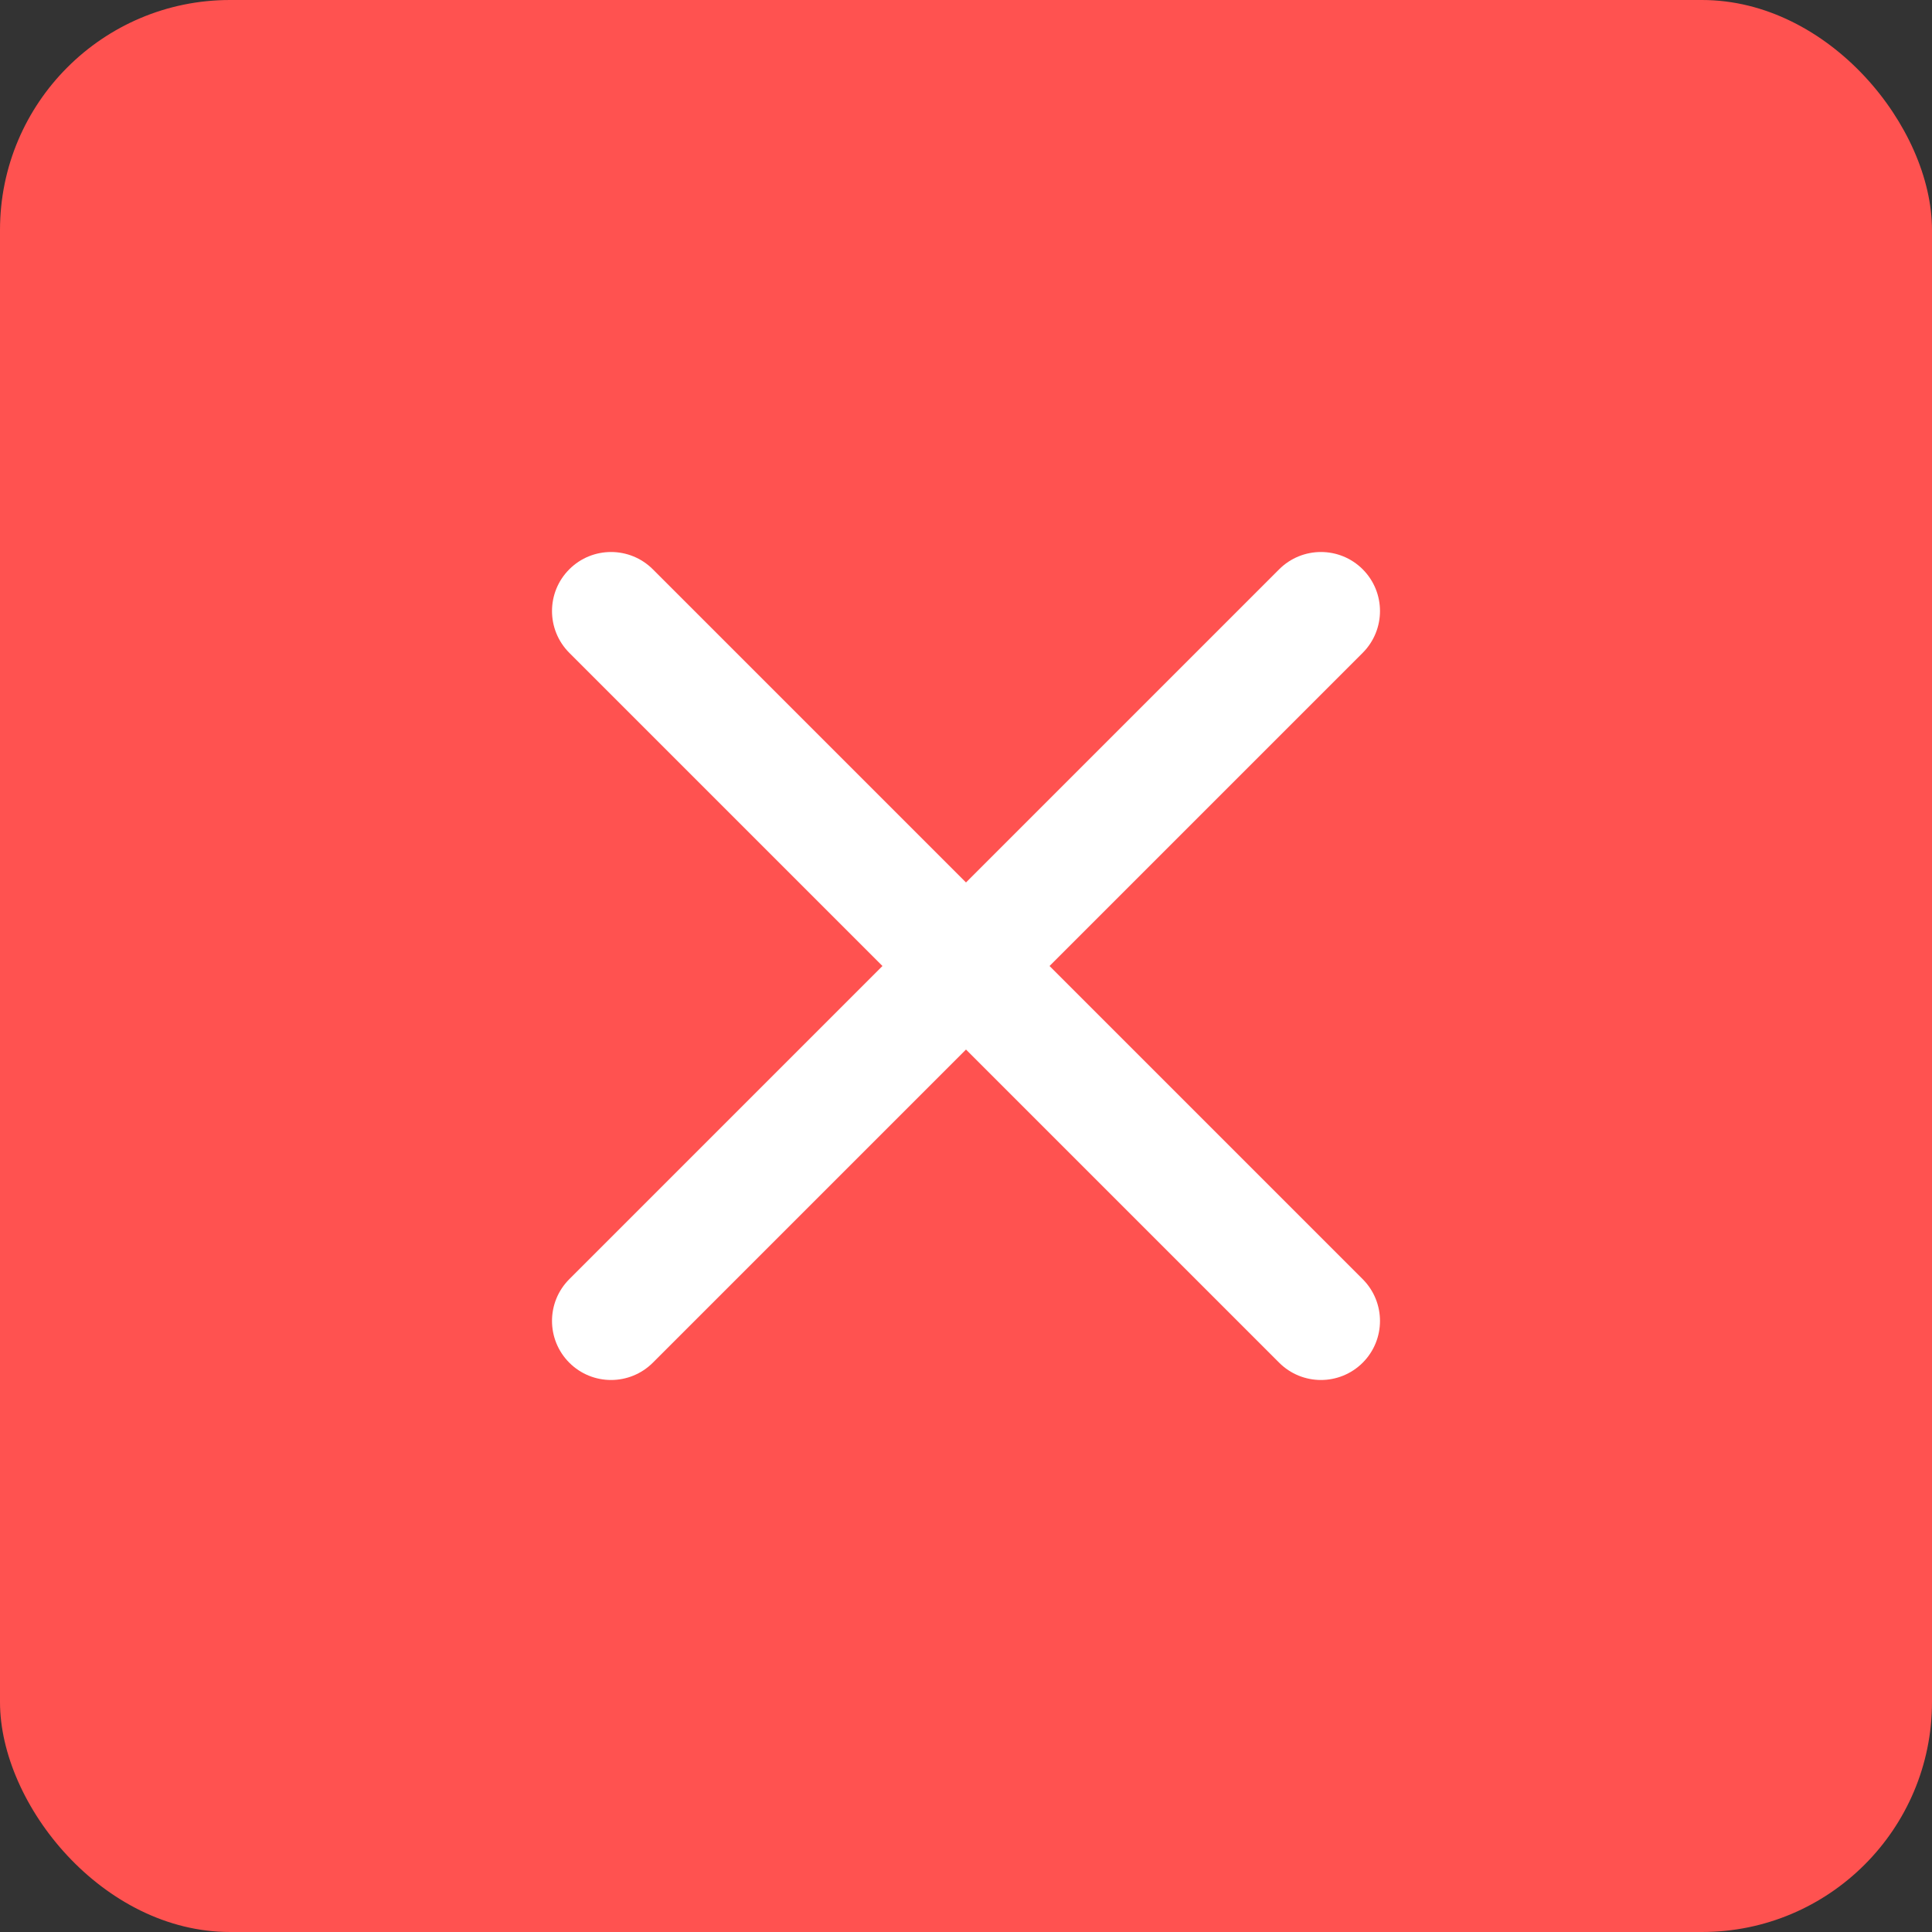 <svg width="42" height="42" viewBox="0 0 42 42" fill="none" xmlns="http://www.w3.org/2000/svg">
<rect x="0" y="0" width="42" height="42" fill="#333333" stroke="none"/>
<rect width="42" height="42" rx="5" fill="#FF5250"/>
<path d="M29.624 12.376C29.123 11.875 28.31 11.875 27.808 12.376L21 19.184L14.192 12.376C13.69 11.875 12.877 11.875 12.376 12.376C11.875 12.877 11.875 13.69 12.376 14.192L19.184 21L12.376 27.808C11.875 28.309 11.875 29.122 12.376 29.624C12.877 30.125 13.69 30.125 14.192 29.624L21 22.816L27.808 29.624C28.31 30.125 29.122 30.125 29.624 29.624C30.125 29.123 30.125 28.31 29.624 27.808L22.816 21L29.624 14.192C30.125 13.69 30.125 12.877 29.624 12.376Z" fill="white"/>
</svg>
